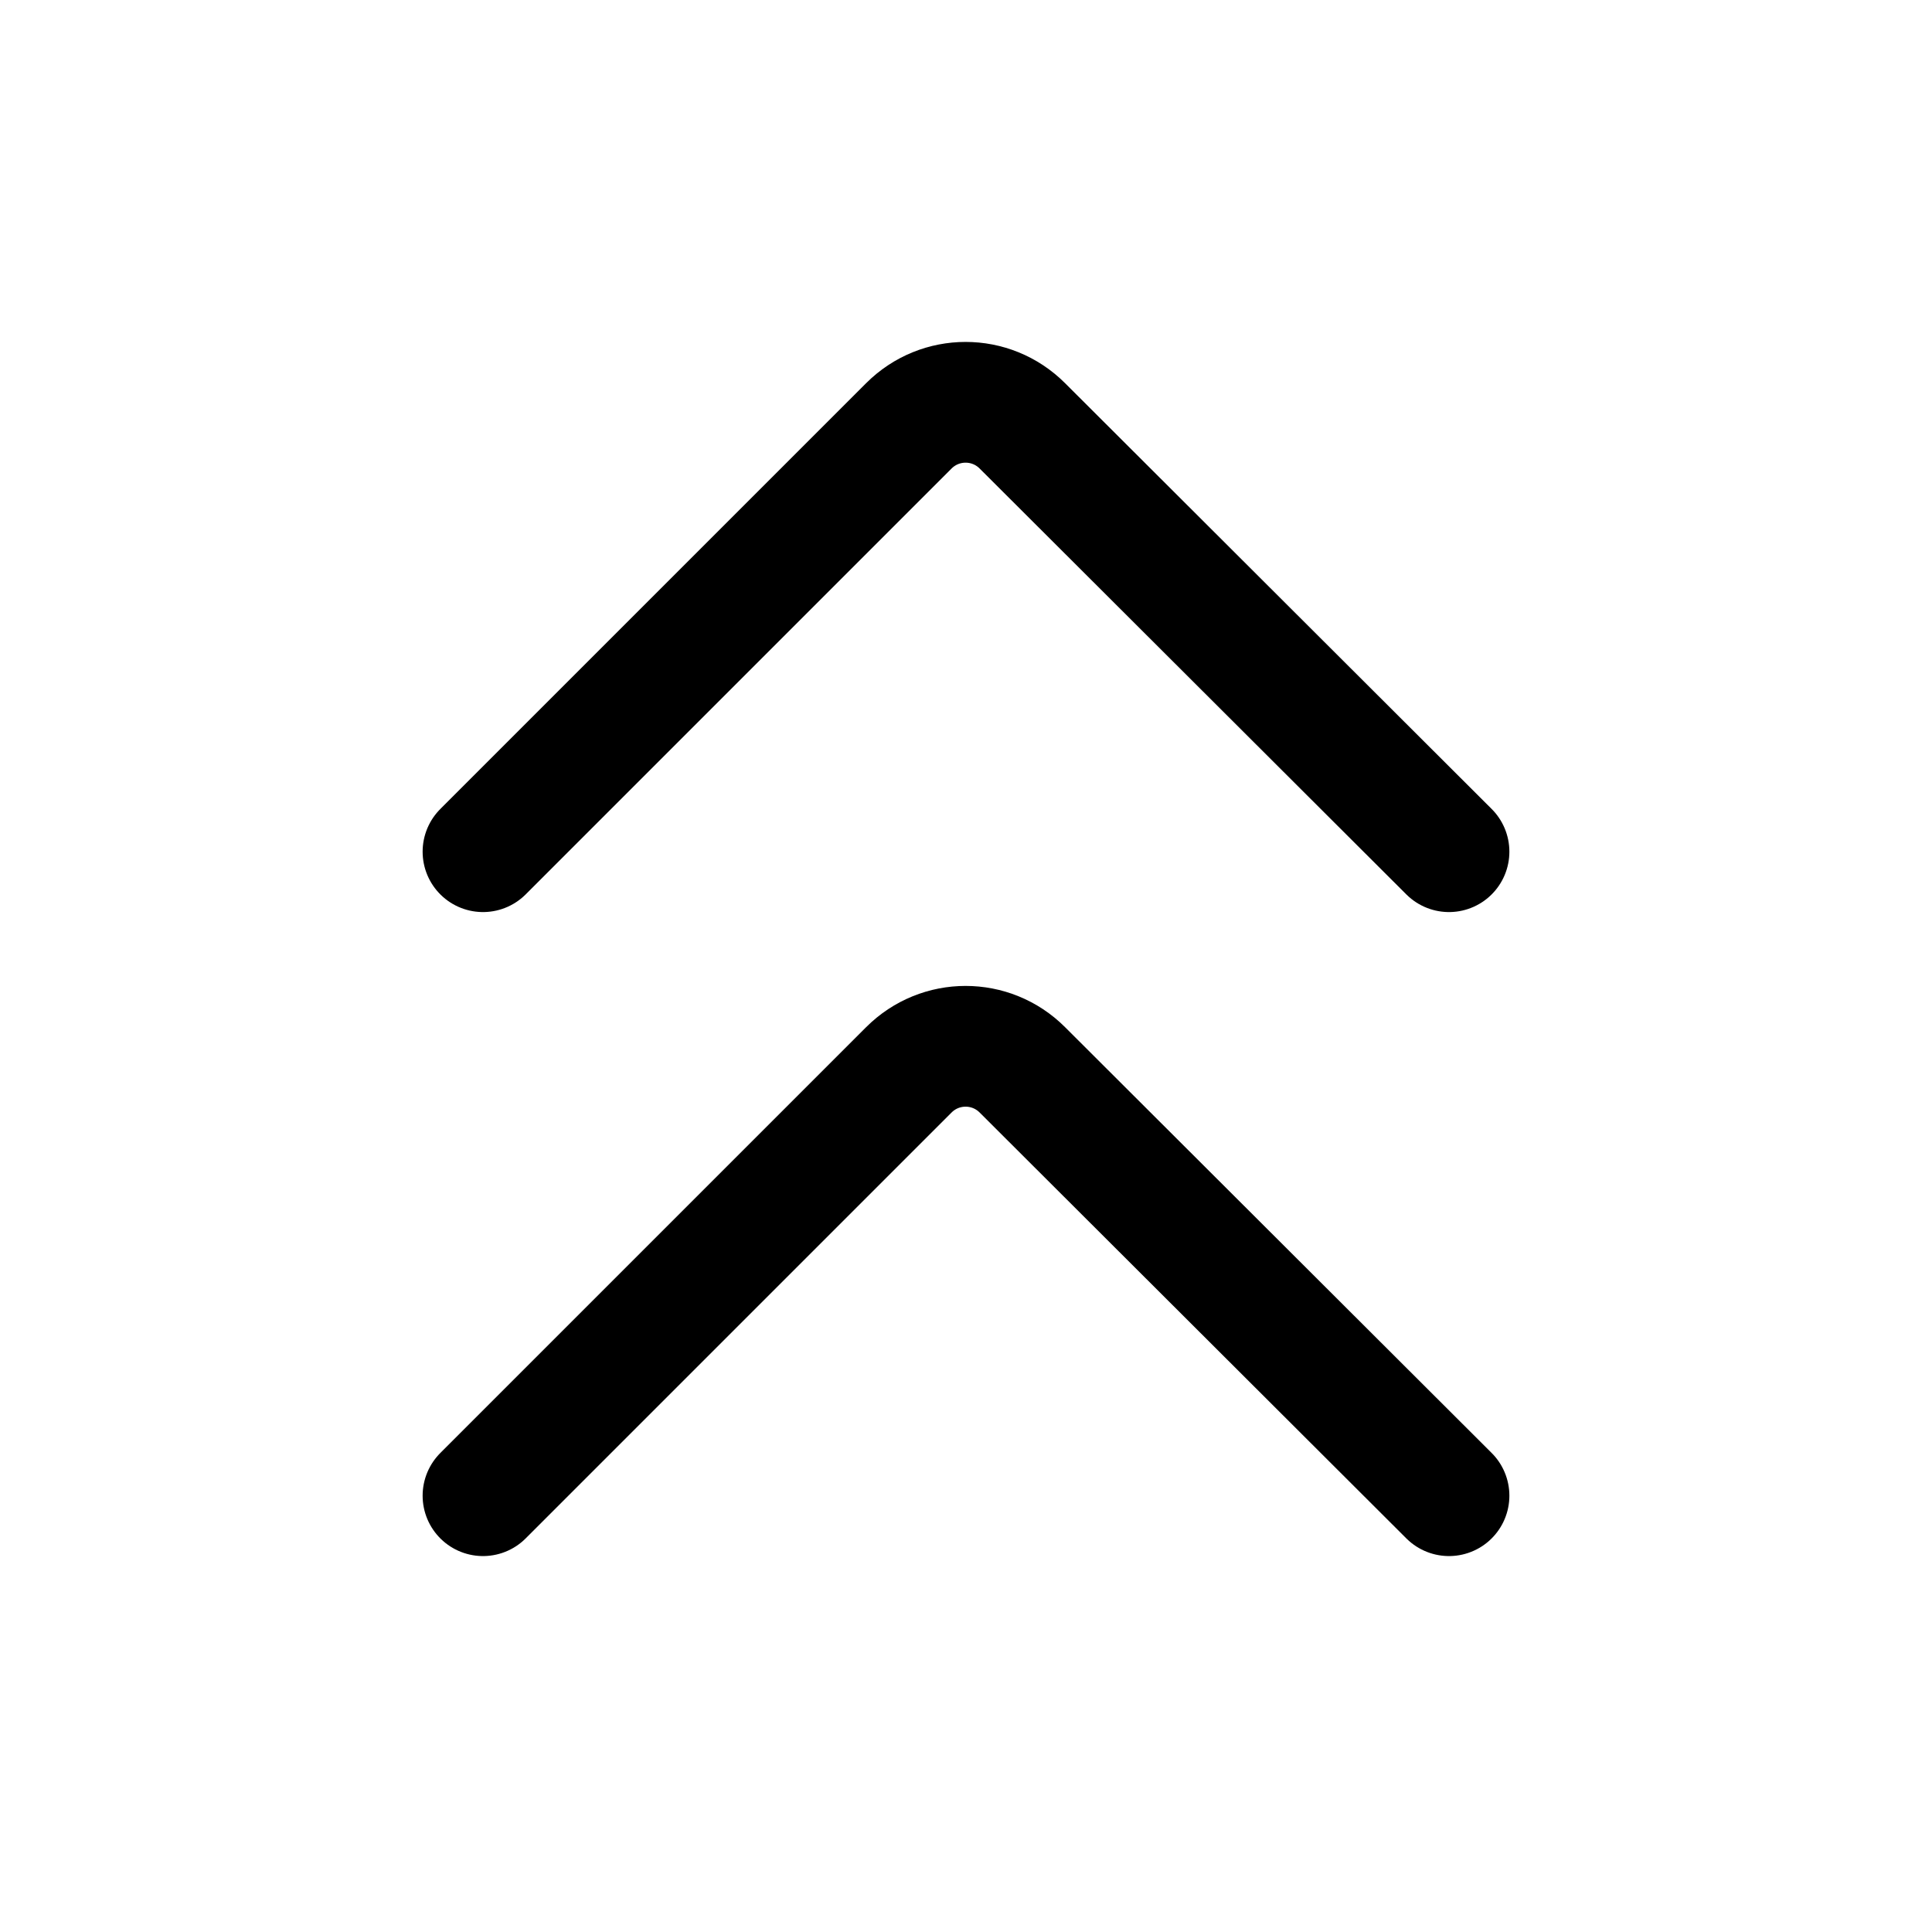 <svg width="24" height="24" viewBox="0 0 24 24" fill="none" xmlns="http://www.w3.org/2000/svg"
	xmlns:xlink="http://www.w3.org/1999/xlink">


	<path id="icon"
		d="M6 18.58L11.29 13.29C11.68 12.9 12.31 12.9 12.7 13.29L18 18.58M6 10.58L11.29 5.29C11.68 4.9 12.31 4.9 12.7 5.29L18 10.58"
		stroke="currentColor" stroke-opacity="1" stroke-width="1.5" stroke-linejoin="round"
		stroke-linecap="round" />
</svg>